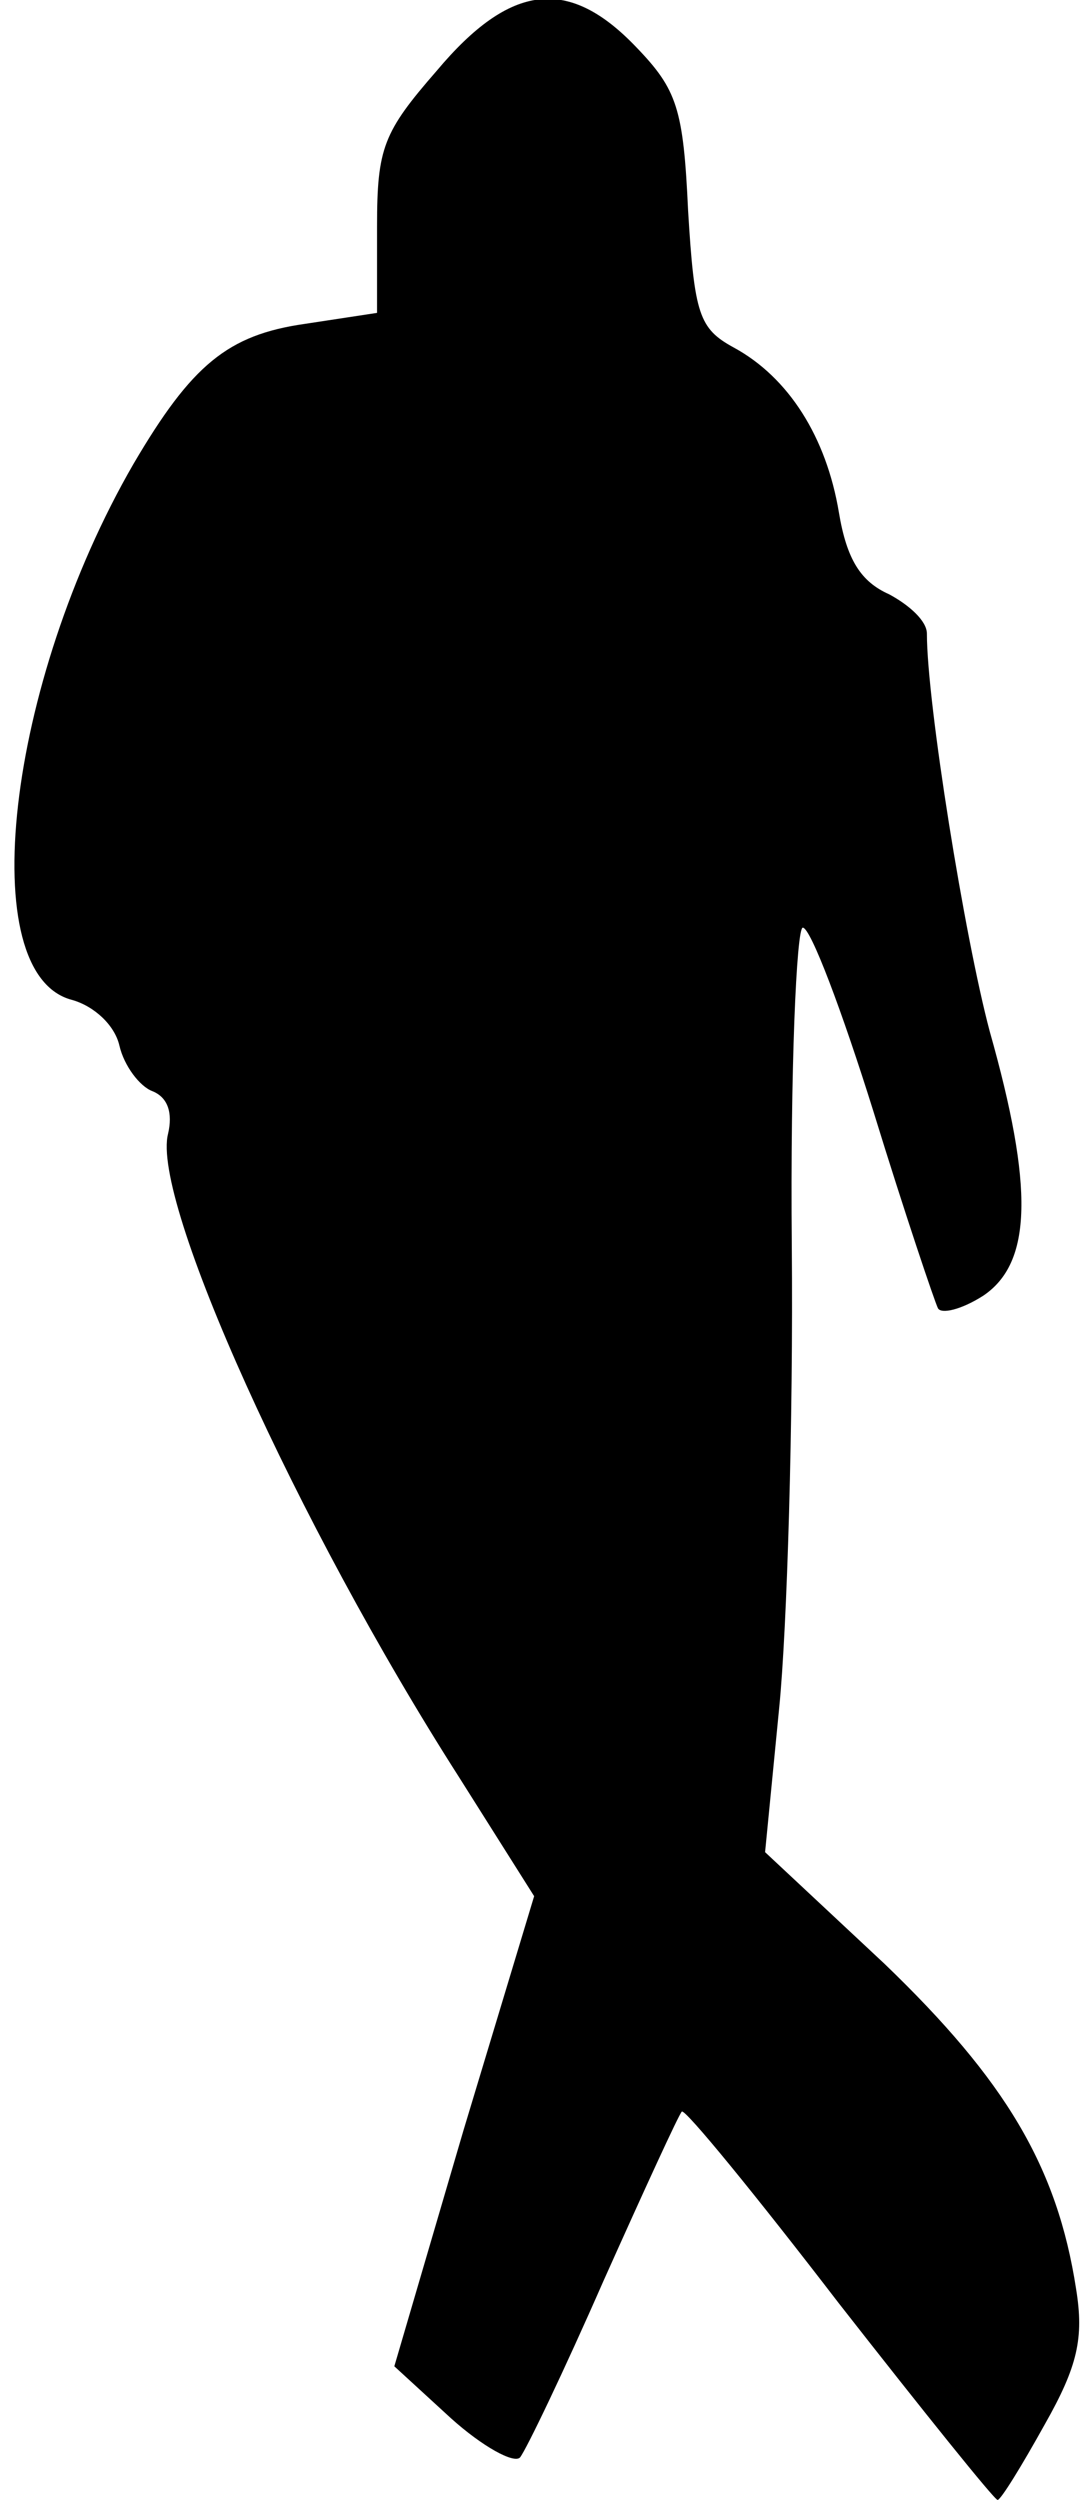 <?xml version="1.0" standalone="no"?>
<!DOCTYPE svg PUBLIC "-//W3C//DTD SVG 20010904//EN"
 "http://www.w3.org/TR/2001/REC-SVG-20010904/DTD/svg10.dtd">
<svg version="1.0" xmlns="http://www.w3.org/2000/svg"
 width="69pt" height="159pt" viewBox="0 0 69 159"
 preserveAspectRatio="xMidYMid meet">
<g transform="translate(0,159) scale(0.1,-0.1)"
fill="#000000" stroke="none">
<path fill="#000000" stroke="none" d="M278 1545 c-34 -39 -38 -49 -38 -99 l0
-55 -46 -7 c-49 -7 -72 -26 -109 -89 -81 -140 -102 -325 -39 -341 14 -4 27
-16 30 -29 3 -13 13 -26 21 -29 10 -4 13 -14 10 -27 -11 -42 82 -248 185 -409
l48 -76 -45 -149 -44 -150 36 -33 c20 -18 40 -29 44 -25 4 5 28 55 53 112 26
58 48 106 50 108 2 2 47 -53 100 -122 54 -69 99 -125 101 -125 2 0 15 21 30
48 21 37 25 55 20 86 -12 78 -45 133 -122 207 l-76 71 9 92 c5 50 9 182 8 294
-1 111 3 202 7 202 5 0 25 -53 45 -117 20 -65 39 -121 41 -125 2 -4 15 -1 29
8 31 21 32 69 4 168 -16 60 -40 209 -40 253 0 8 -11 18 -24 25 -18 8 -27 22
-32 52 -8 48 -32 86 -67 105 -22 12 -25 21 -29 87 -3 65 -7 77 -33 104 -43 45
-80 41 -127 -15z"/>
</g>
</svg>
